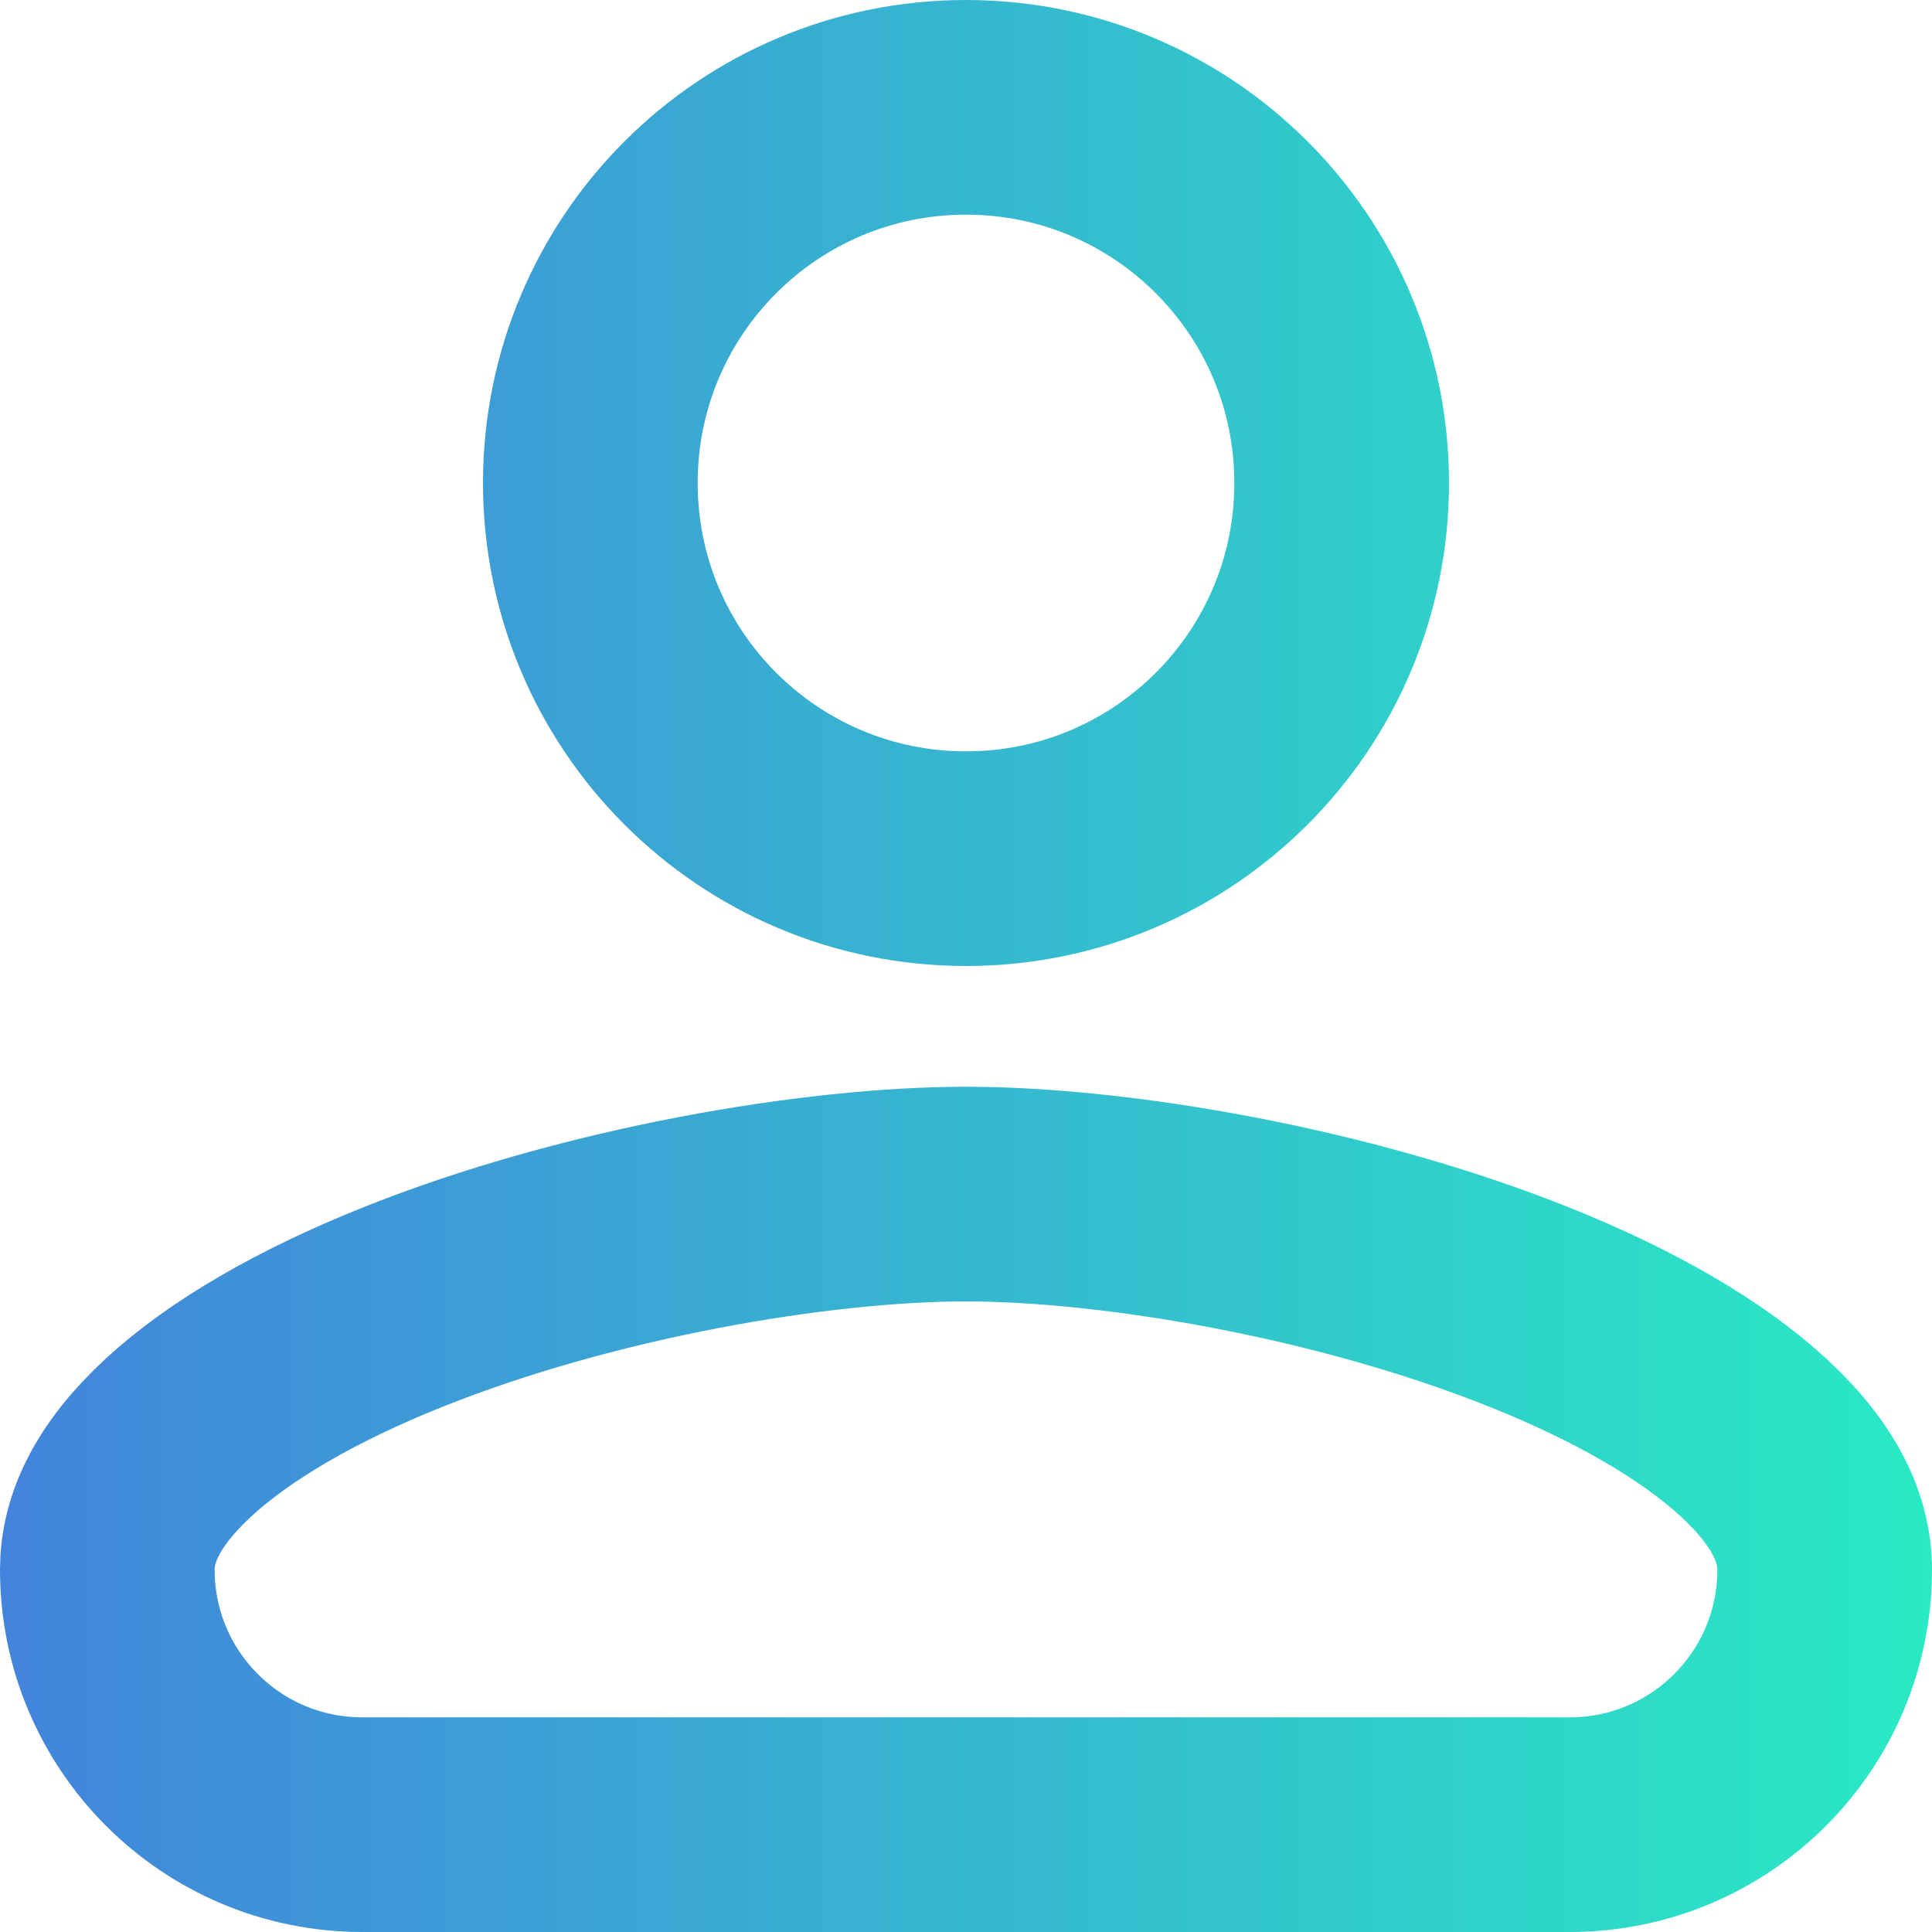 <svg width="18" height="18" viewBox="0 0 18 18" fill="none" xmlns="http://www.w3.org/2000/svg">
<path d="M5.5 4.5C5.5 2.566 7.066 1 9 1C10.934 1 12.5 2.566 12.5 4.5C12.5 6.434 10.934 8 9 8C7.066 8 5.5 6.434 5.5 4.5ZM1 14.625C1 14.244 1.183 13.837 1.662 13.394C2.148 12.946 2.869 12.532 3.745 12.181C5.5 11.478 7.623 11.125 9 11.125C10.377 11.125 12.501 11.478 14.255 12.181C15.131 12.532 15.852 12.946 16.338 13.394C16.817 13.837 17 14.244 17 14.625C17 15.937 15.937 17 14.625 17H3.375C2.063 17 1 15.937 1 14.625Z" stroke="url(#paint0_linear)" stroke-width="2"/>
<defs>
<linearGradient id="paint0_linear" x1="0" y1="9" x2="18" y2="9" gradientUnits="userSpaceOnUse">
<stop stop-color="#4284DB"/>
<stop offset="1" stop-color="#29EAC4"/>
</linearGradient>
</defs>
</svg>
